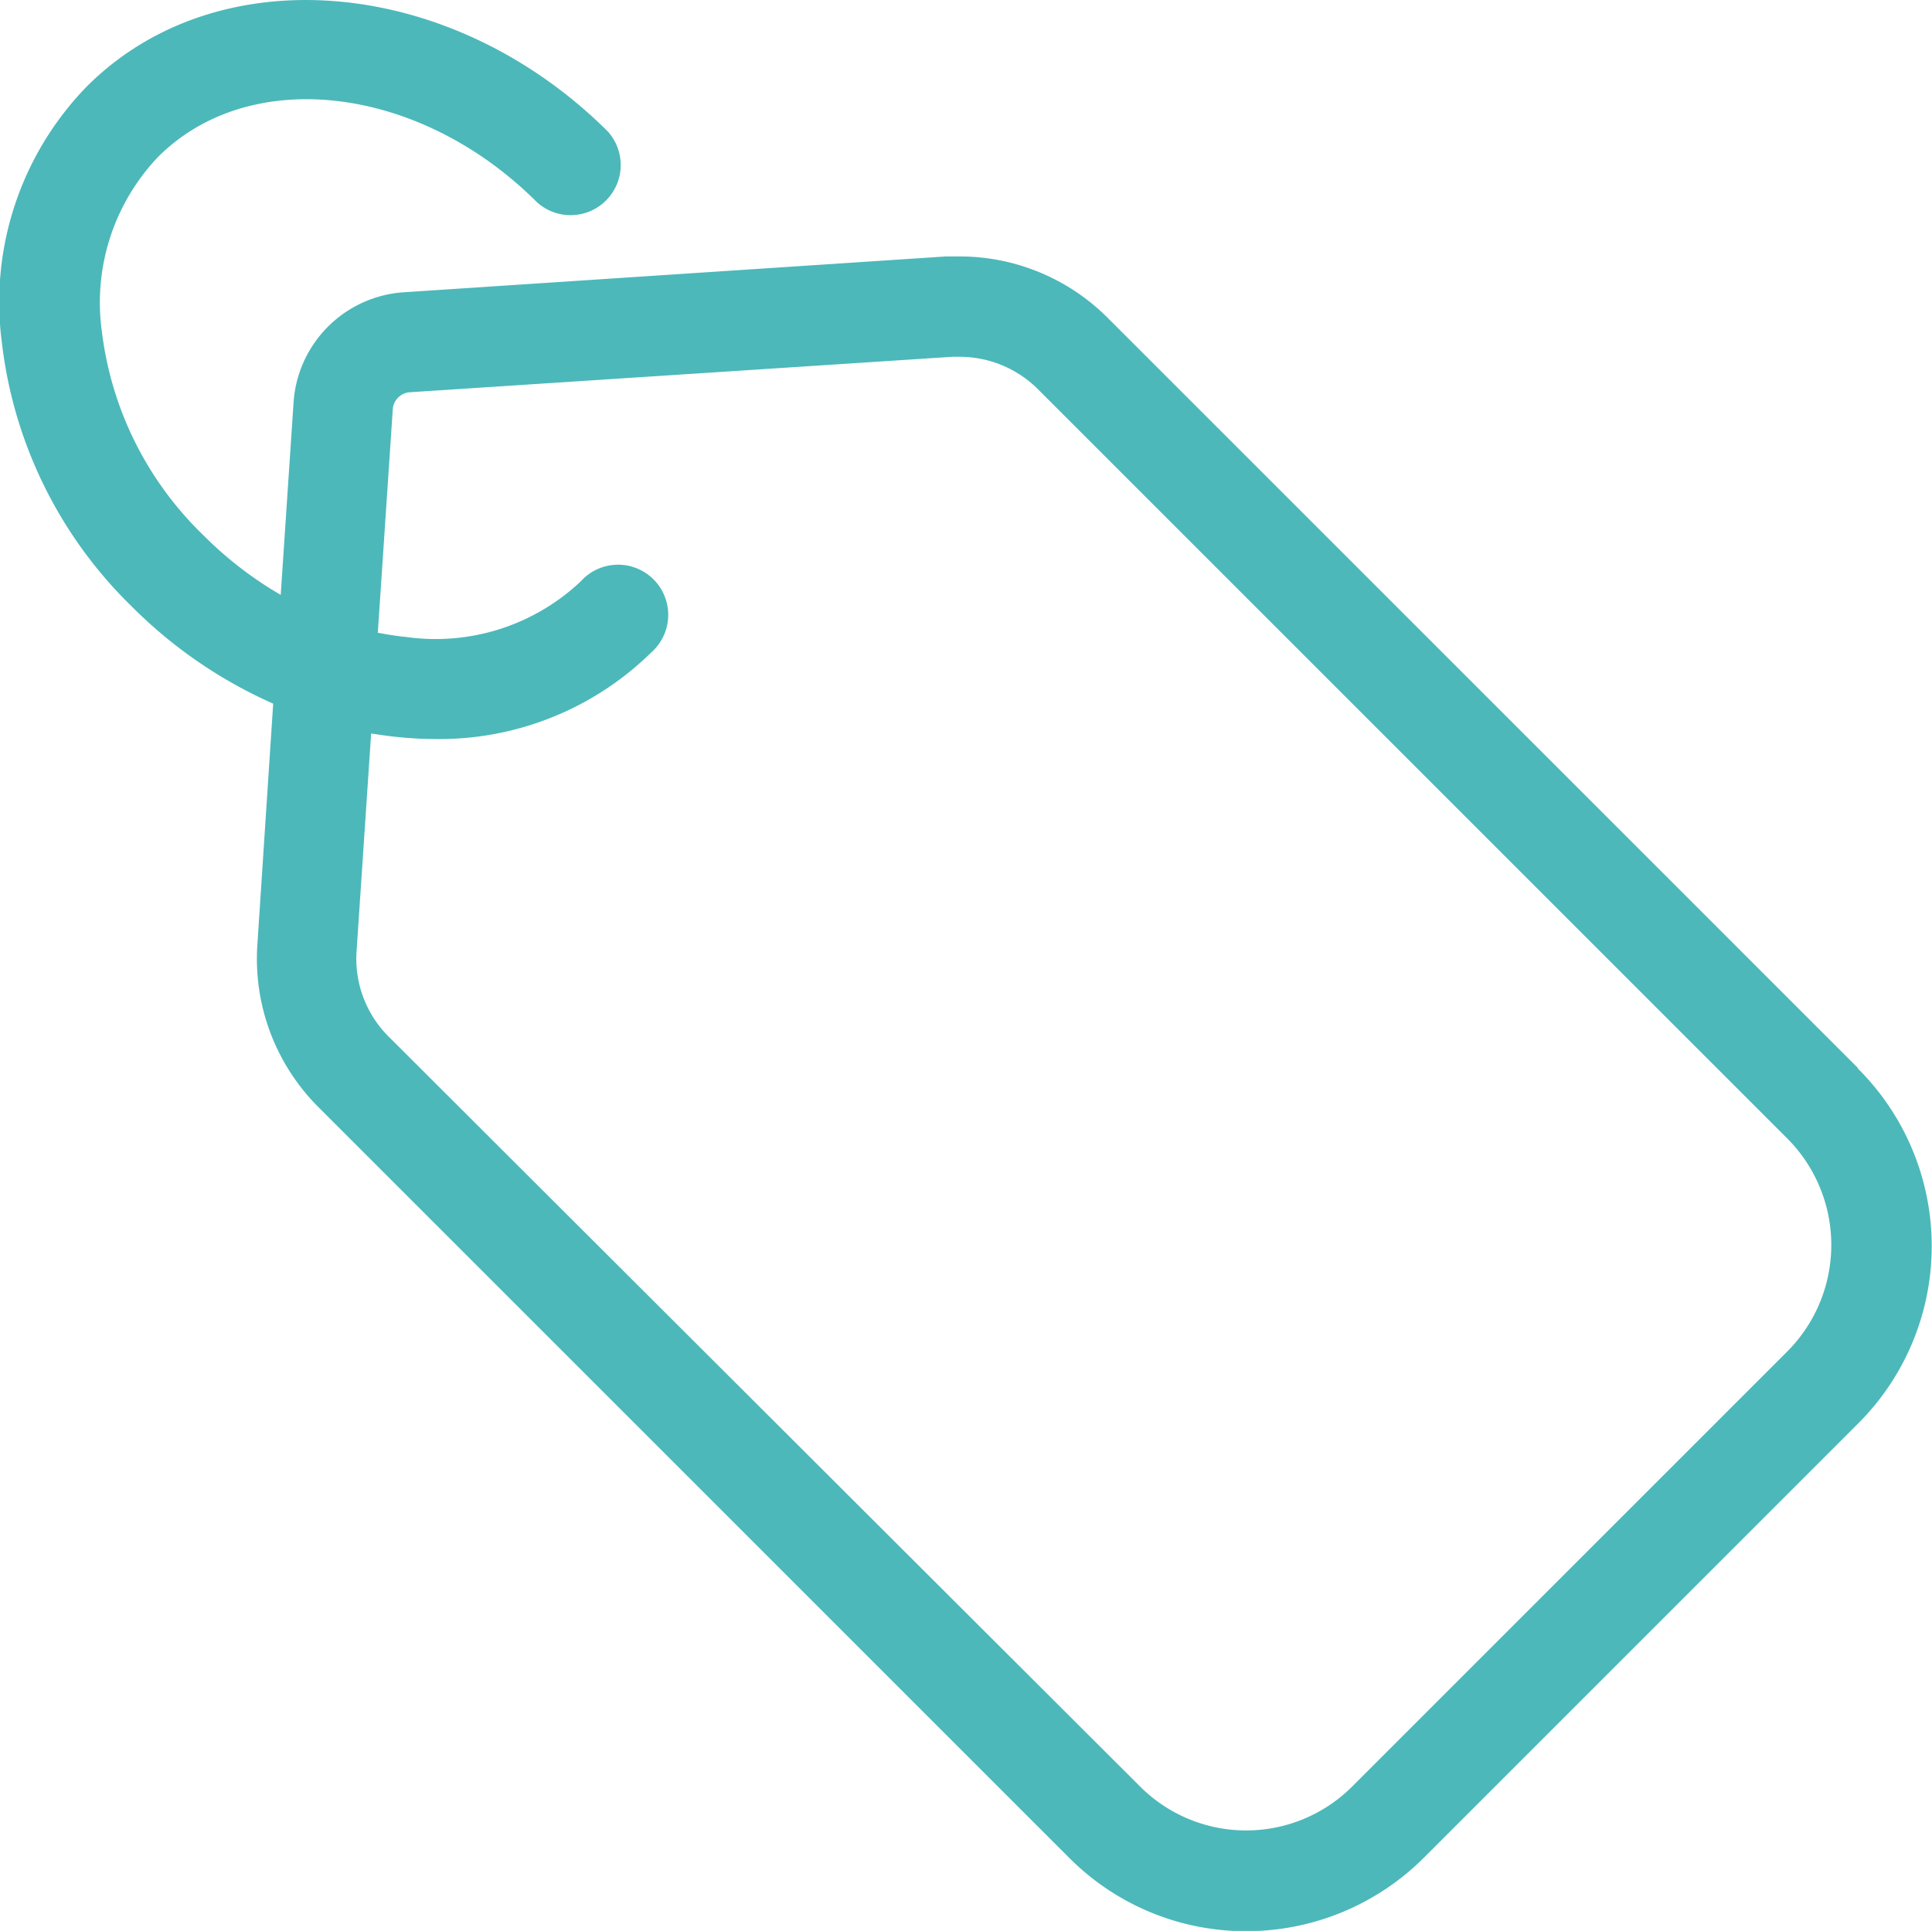 <svg xmlns="http://www.w3.org/2000/svg" width="20" height="19.991" viewBox="0 0 20 19.991">
  <g id="Deal" transform="translate(0 -0.106)">
    <path id="Path_51" data-name="Path 51" d="M19.232,11.162,11.47,3.4a2.165,2.165,0,0,0-1.536-.639c-.047,0-.095,0-.142,0l-5.613.371A1.225,1.225,0,0,0,3.039,4.272L2.906,6.265a3.868,3.868,0,0,1-.8-.617A3.523,3.523,0,0,1,1.055,3.542,2.187,2.187,0,0,1,1.637,1.73C2.591.777,4.347.988,5.559,2.2a.519.519,0,0,0,.733-.733C4.67-.147,2.254-.354.9,1A3.2,3.2,0,0,0,.019,3.65,4.549,4.549,0,0,0,1.365,6.386,4.818,4.818,0,0,0,2.828,7.391l-.164,2.5A2.17,2.17,0,0,0,3.3,11.572l7.766,7.766A2.578,2.578,0,0,0,12.9,20.1h0a2.6,2.6,0,0,0,1.838-.759l4.5-4.5a2.594,2.594,0,0,0-.009-3.676ZM18.5,14.1,14,18.6a1.553,1.553,0,0,1-1.1.457h0a1.553,1.553,0,0,1-1.1-.457L4.023,10.838a1.137,1.137,0,0,1-.332-.88L3.842,7.7c.086.013.173.026.259.035.129.013.259.022.384.022a3.132,3.132,0,0,0,2.261-.9.519.519,0,1,0-.733-.733A2.187,2.187,0,0,1,4.2,6.7c-.1-.009-.194-.026-.289-.043l.155-2.313a.19.19,0,0,1,.177-.177L9.856,3.8c.026,0,.052,0,.078,0a1.147,1.147,0,0,1,.807.332L18.5,11.891a1.562,1.562,0,0,1,0,2.209Z" transform="translate(0 0)" fill="#4cb8ba"/>
  </g>
</svg>
